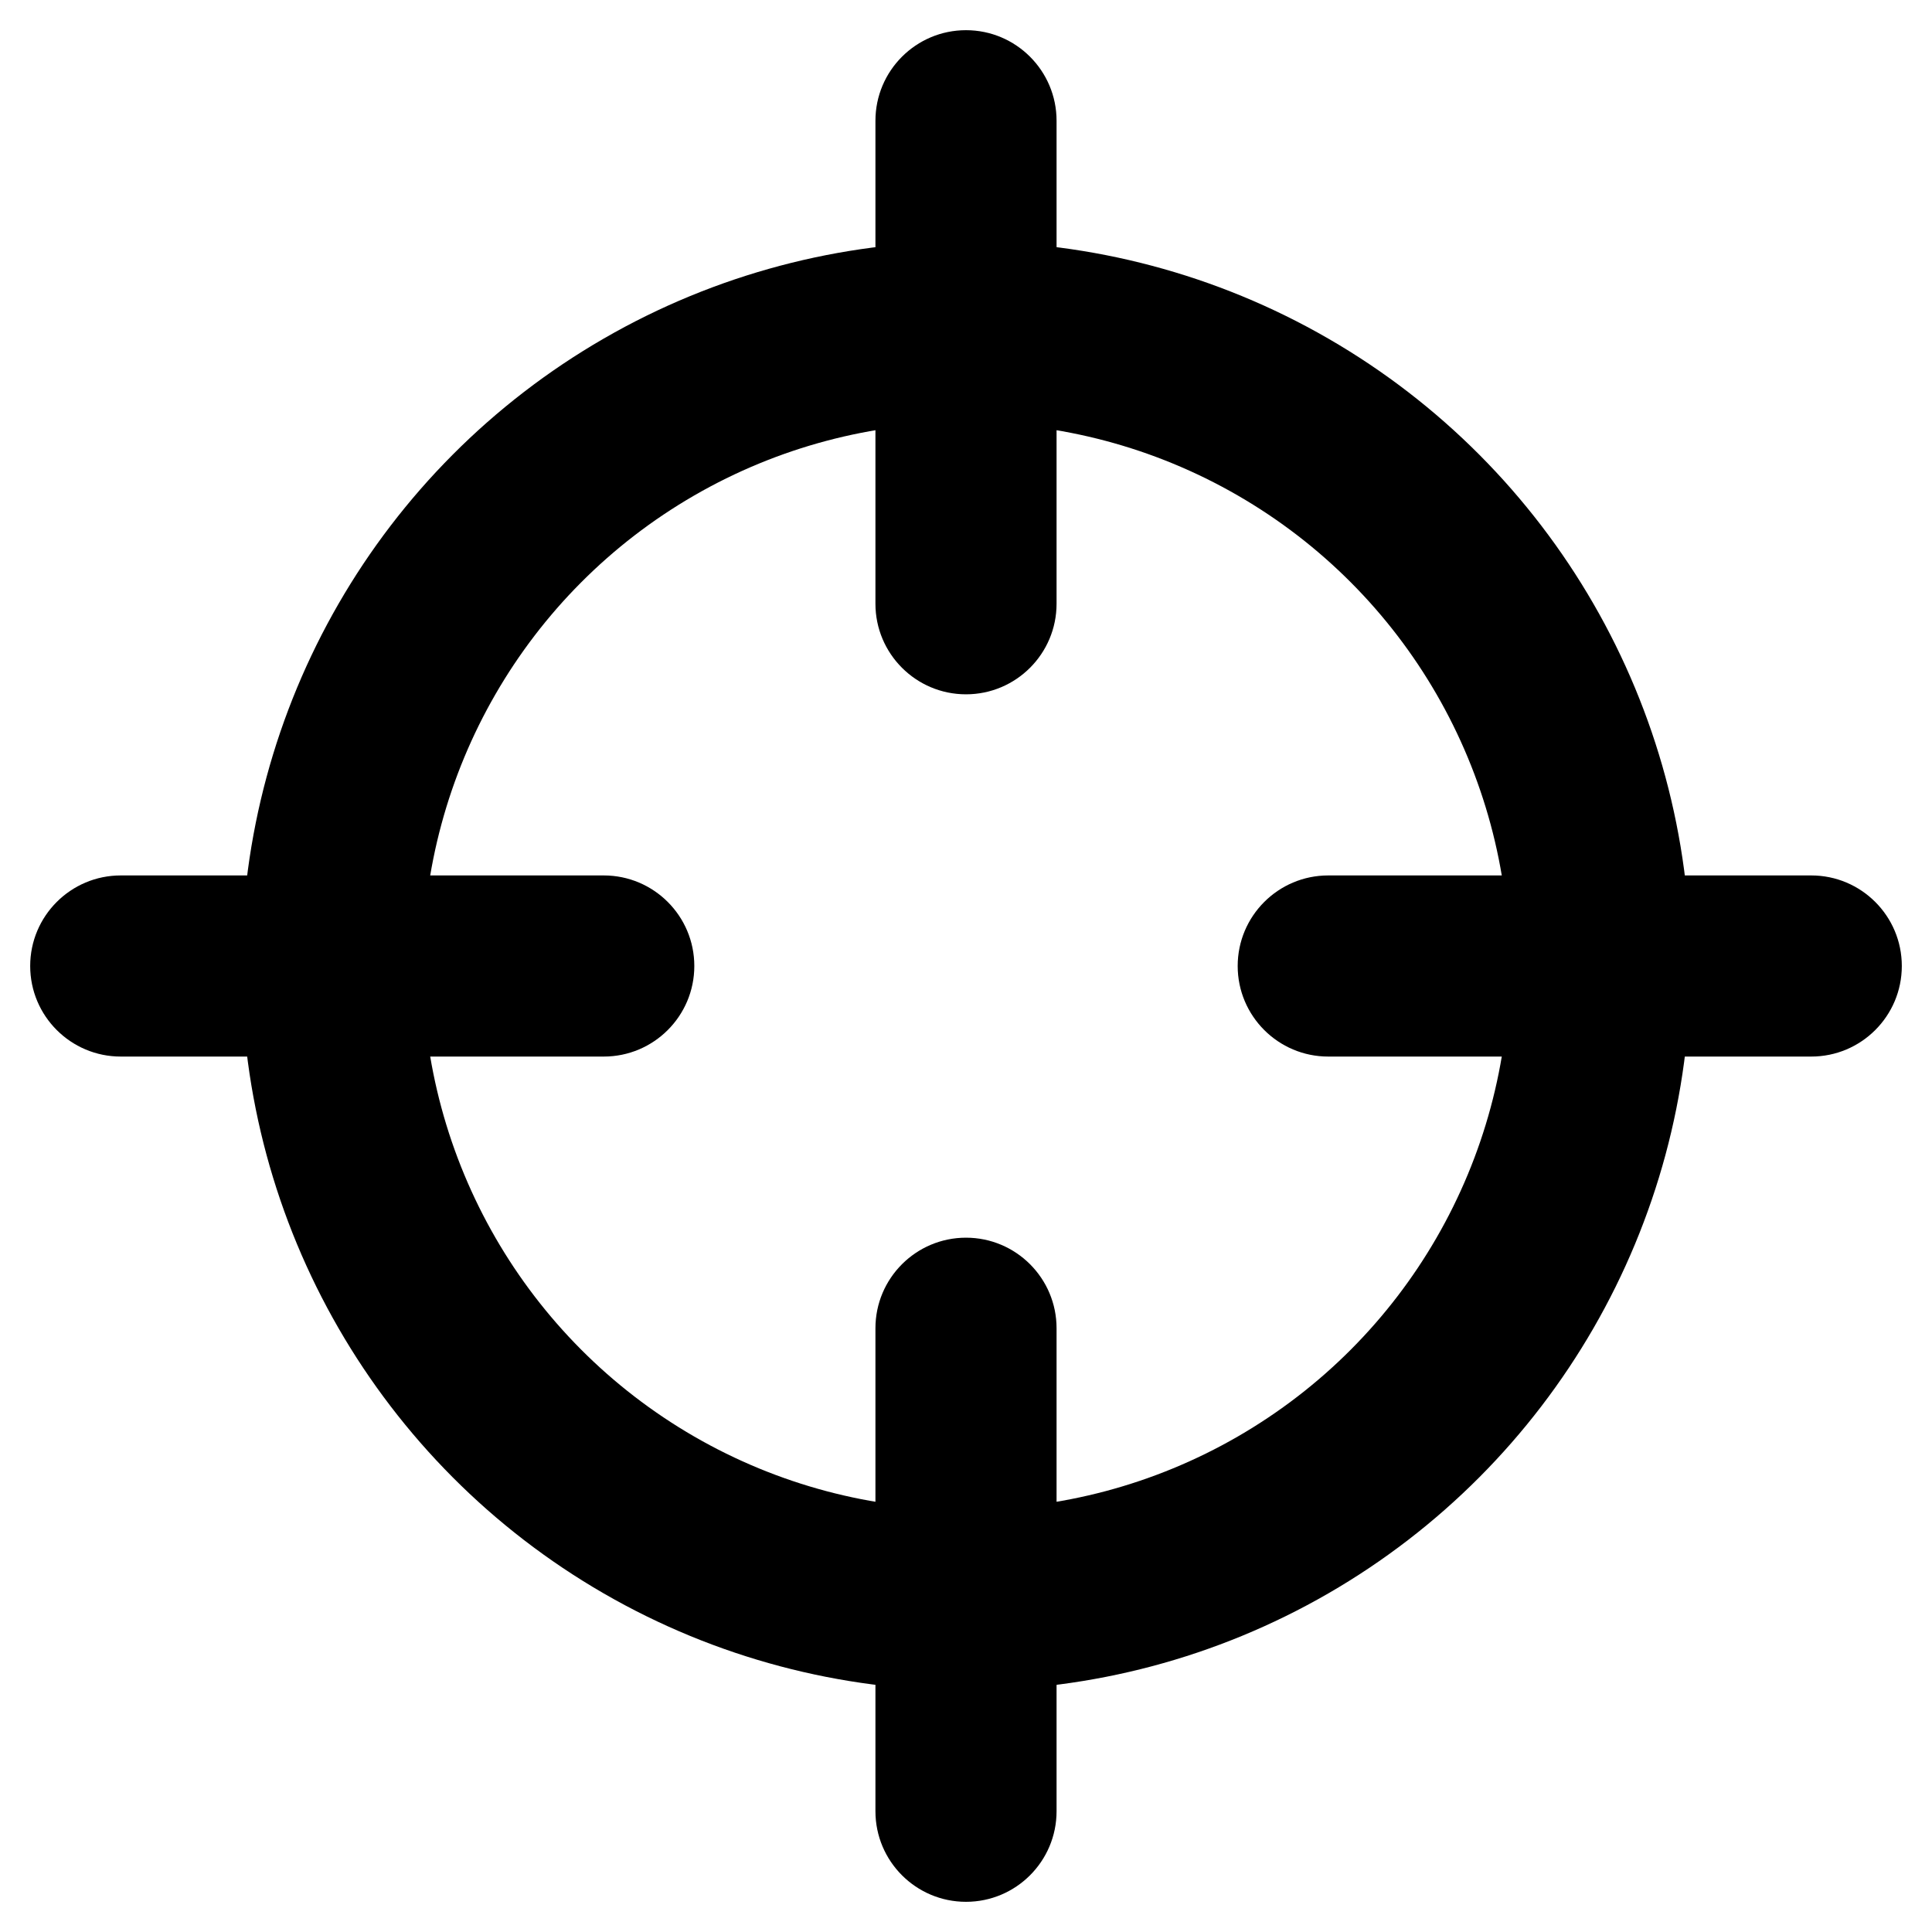 <svg width="16" height="16" viewBox="0 0 16 16" fill="none" xmlns="http://www.w3.org/2000/svg">
<g clip-path="url(#clip0_28_46)">
<circle cx="8" cy="8" r="5.25" stroke="black" stroke-width="1.5"/>
<path d="M8 10.25C8.414 10.25 8.75 10.586 8.75 11V15C8.75 15.414 8.414 15.75 8 15.75C7.586 15.75 7.25 15.414 7.25 15V11C7.25 10.586 7.586 10.25 8 10.25ZM5 7.25C5.414 7.25 5.75 7.586 5.75 8C5.75 8.414 5.414 8.75 5 8.75H1C0.586 8.75 0.25 8.414 0.25 8C0.25 7.586 0.586 7.25 1 7.25H5ZM15 7.25C15.414 7.25 15.75 7.586 15.75 8C15.75 8.414 15.414 8.75 15 8.75H11C10.586 8.75 10.25 8.414 10.25 8C10.25 7.586 10.586 7.25 11 7.25H15ZM8 0.25C8.414 0.25 8.75 0.586 8.75 1V5C8.75 5.414 8.414 5.75 8 5.75C7.586 5.75 7.25 5.414 7.25 5V1C7.25 0.586 7.586 0.25 8 0.25Z" fill="black"/>
</g>
<defs>
<clipPath id="clip0_28_46">
<rect width="16" height="16" fill="white"/>
</clipPath>
</defs>
</svg>
